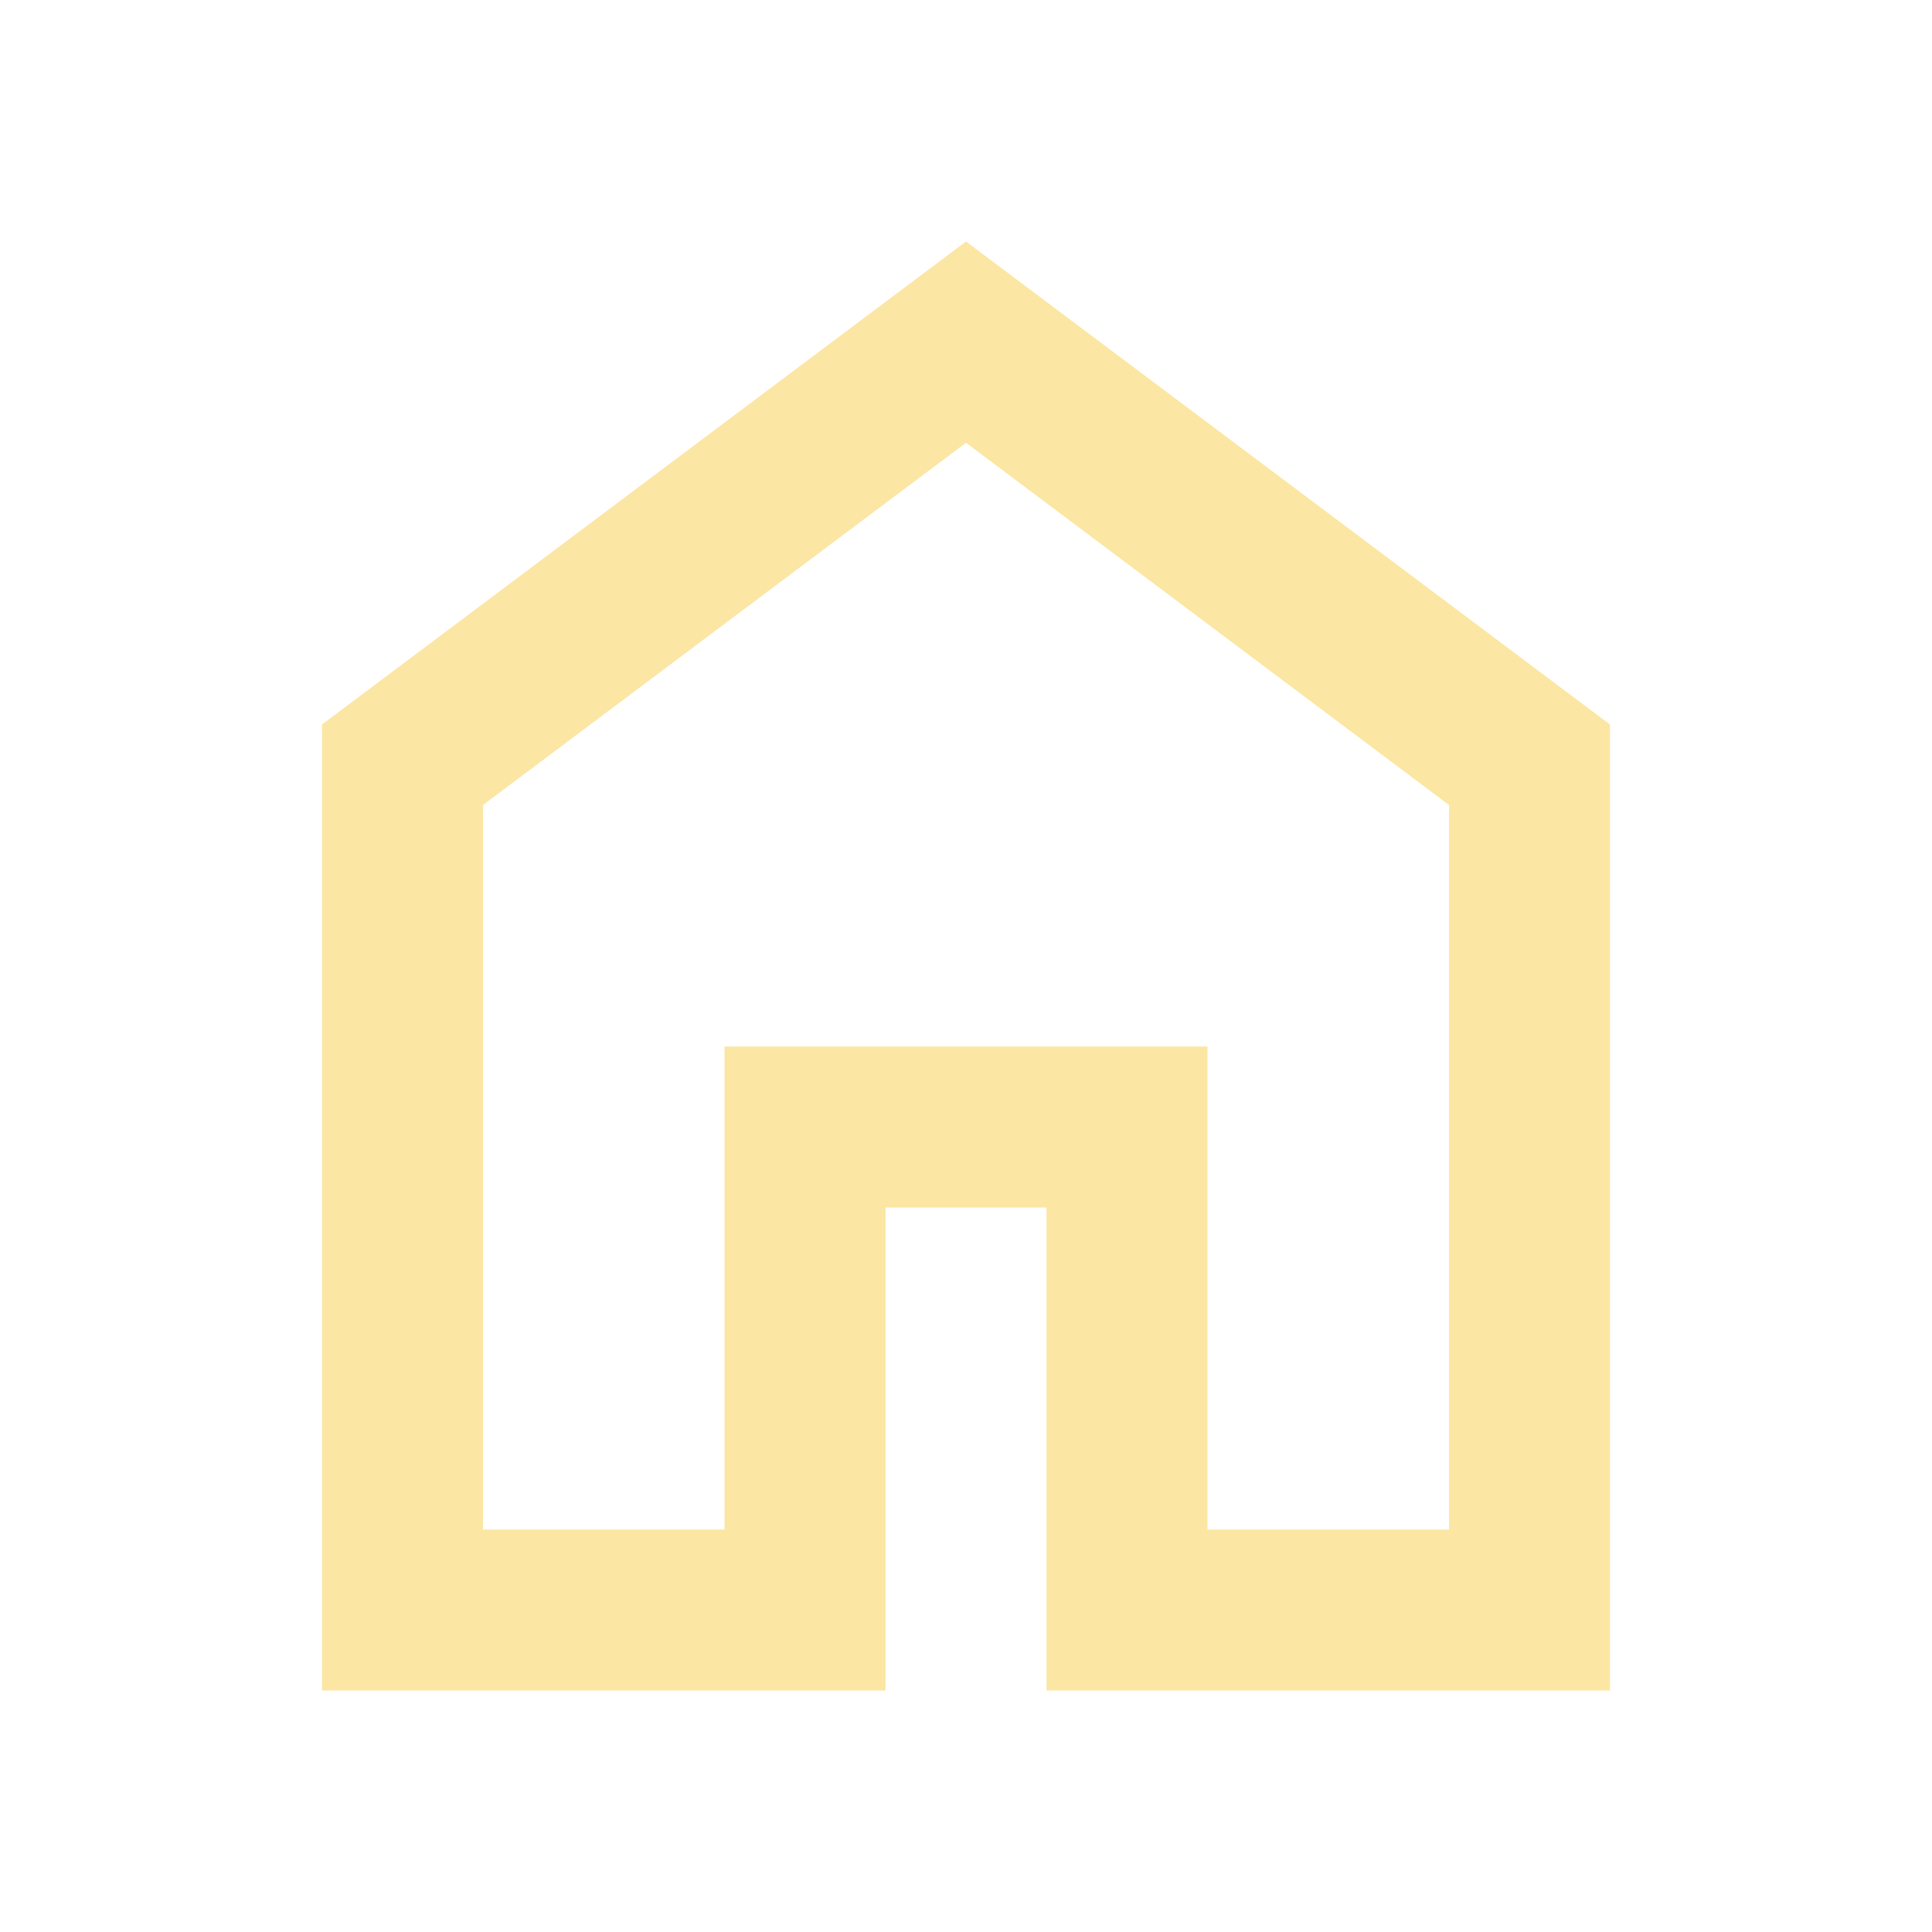<svg xmlns="http://www.w3.org/2000/svg" height="24px" viewBox="0 -960 960 960" width="24px" fill="#FBE6A3"><path d="M240-200h120v-240h240v240h120v-360L480-740 240-560v360Zm-80 80v-480l320-240 320 240v480H520v-240h-80v240H160Zm320-350Z"/></svg>